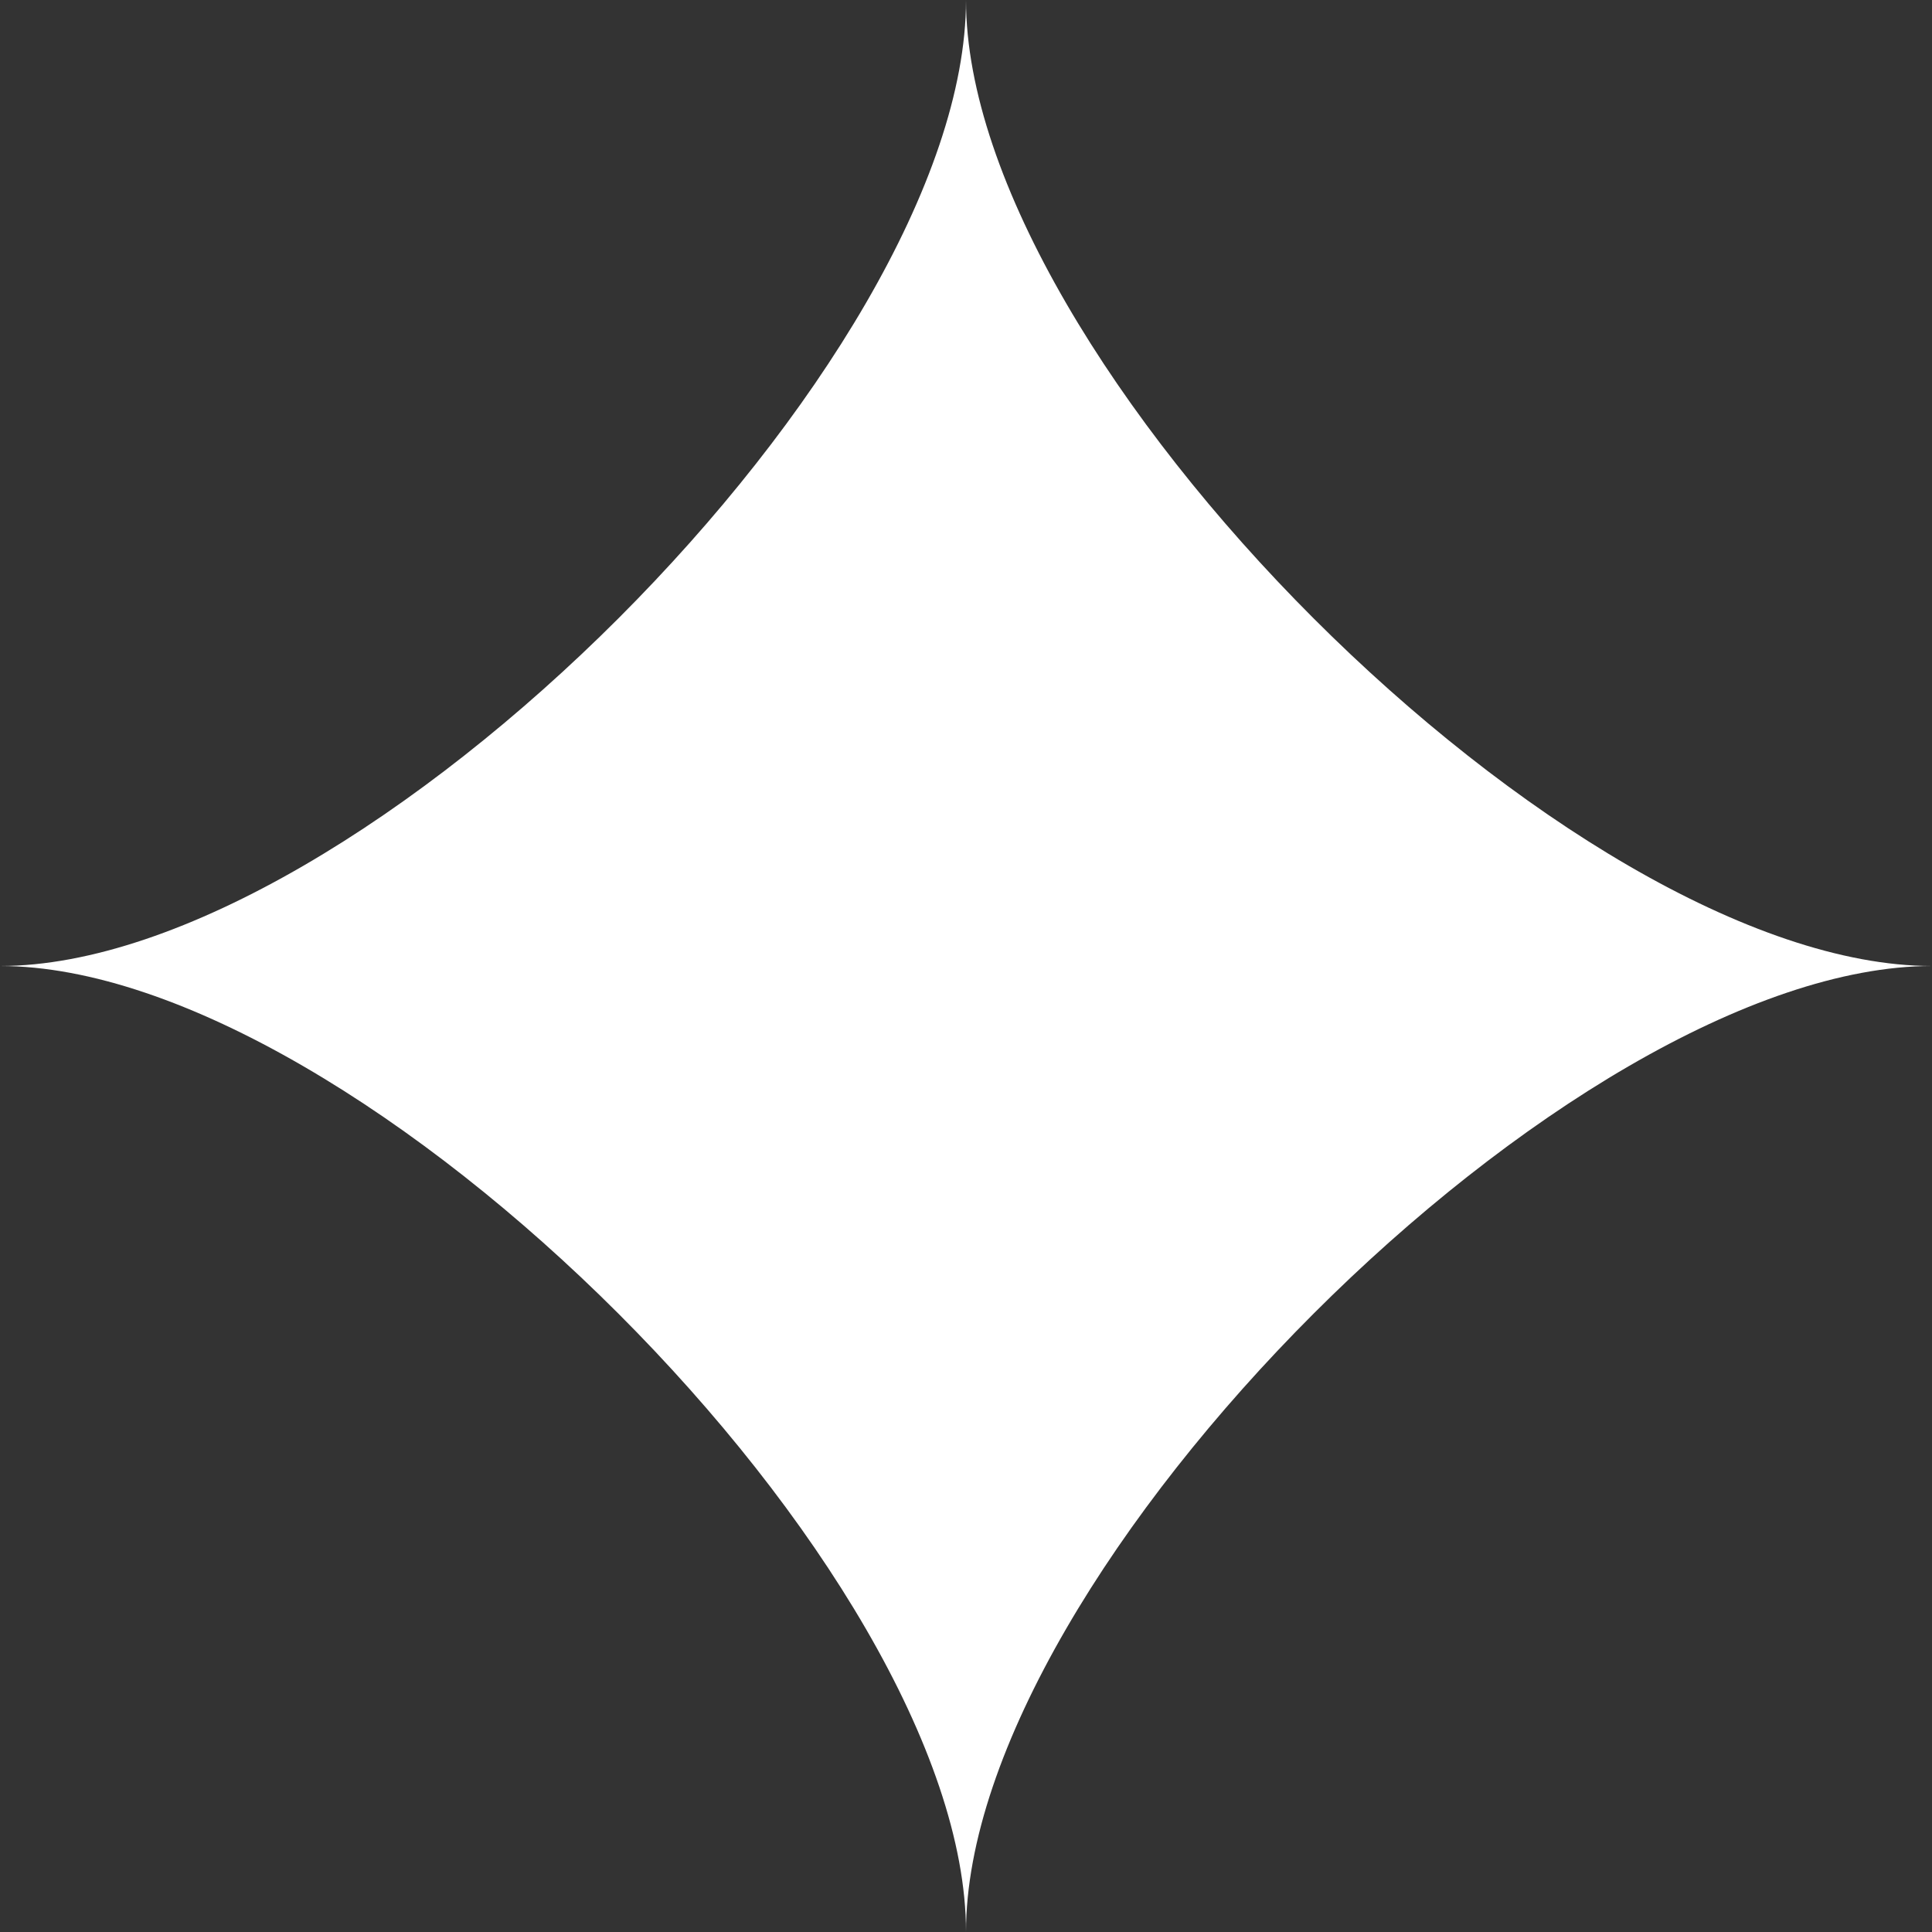 <svg fill="none" height="16" viewBox="0 0 16 16" width="16" xmlns="http://www.w3.org/2000/svg"><rect x="0" y="0" width="16" height="16" fill="#333333" stroke="none"/><path d="m8 16c0-2.99-5.01-8-8-8 2.99 0 8-5.01 8-8 0 2.99 5.01 8 8 8-2.99 0-8 5.01-8 8z" fill="#fff"/><script xmlns=""/></svg>